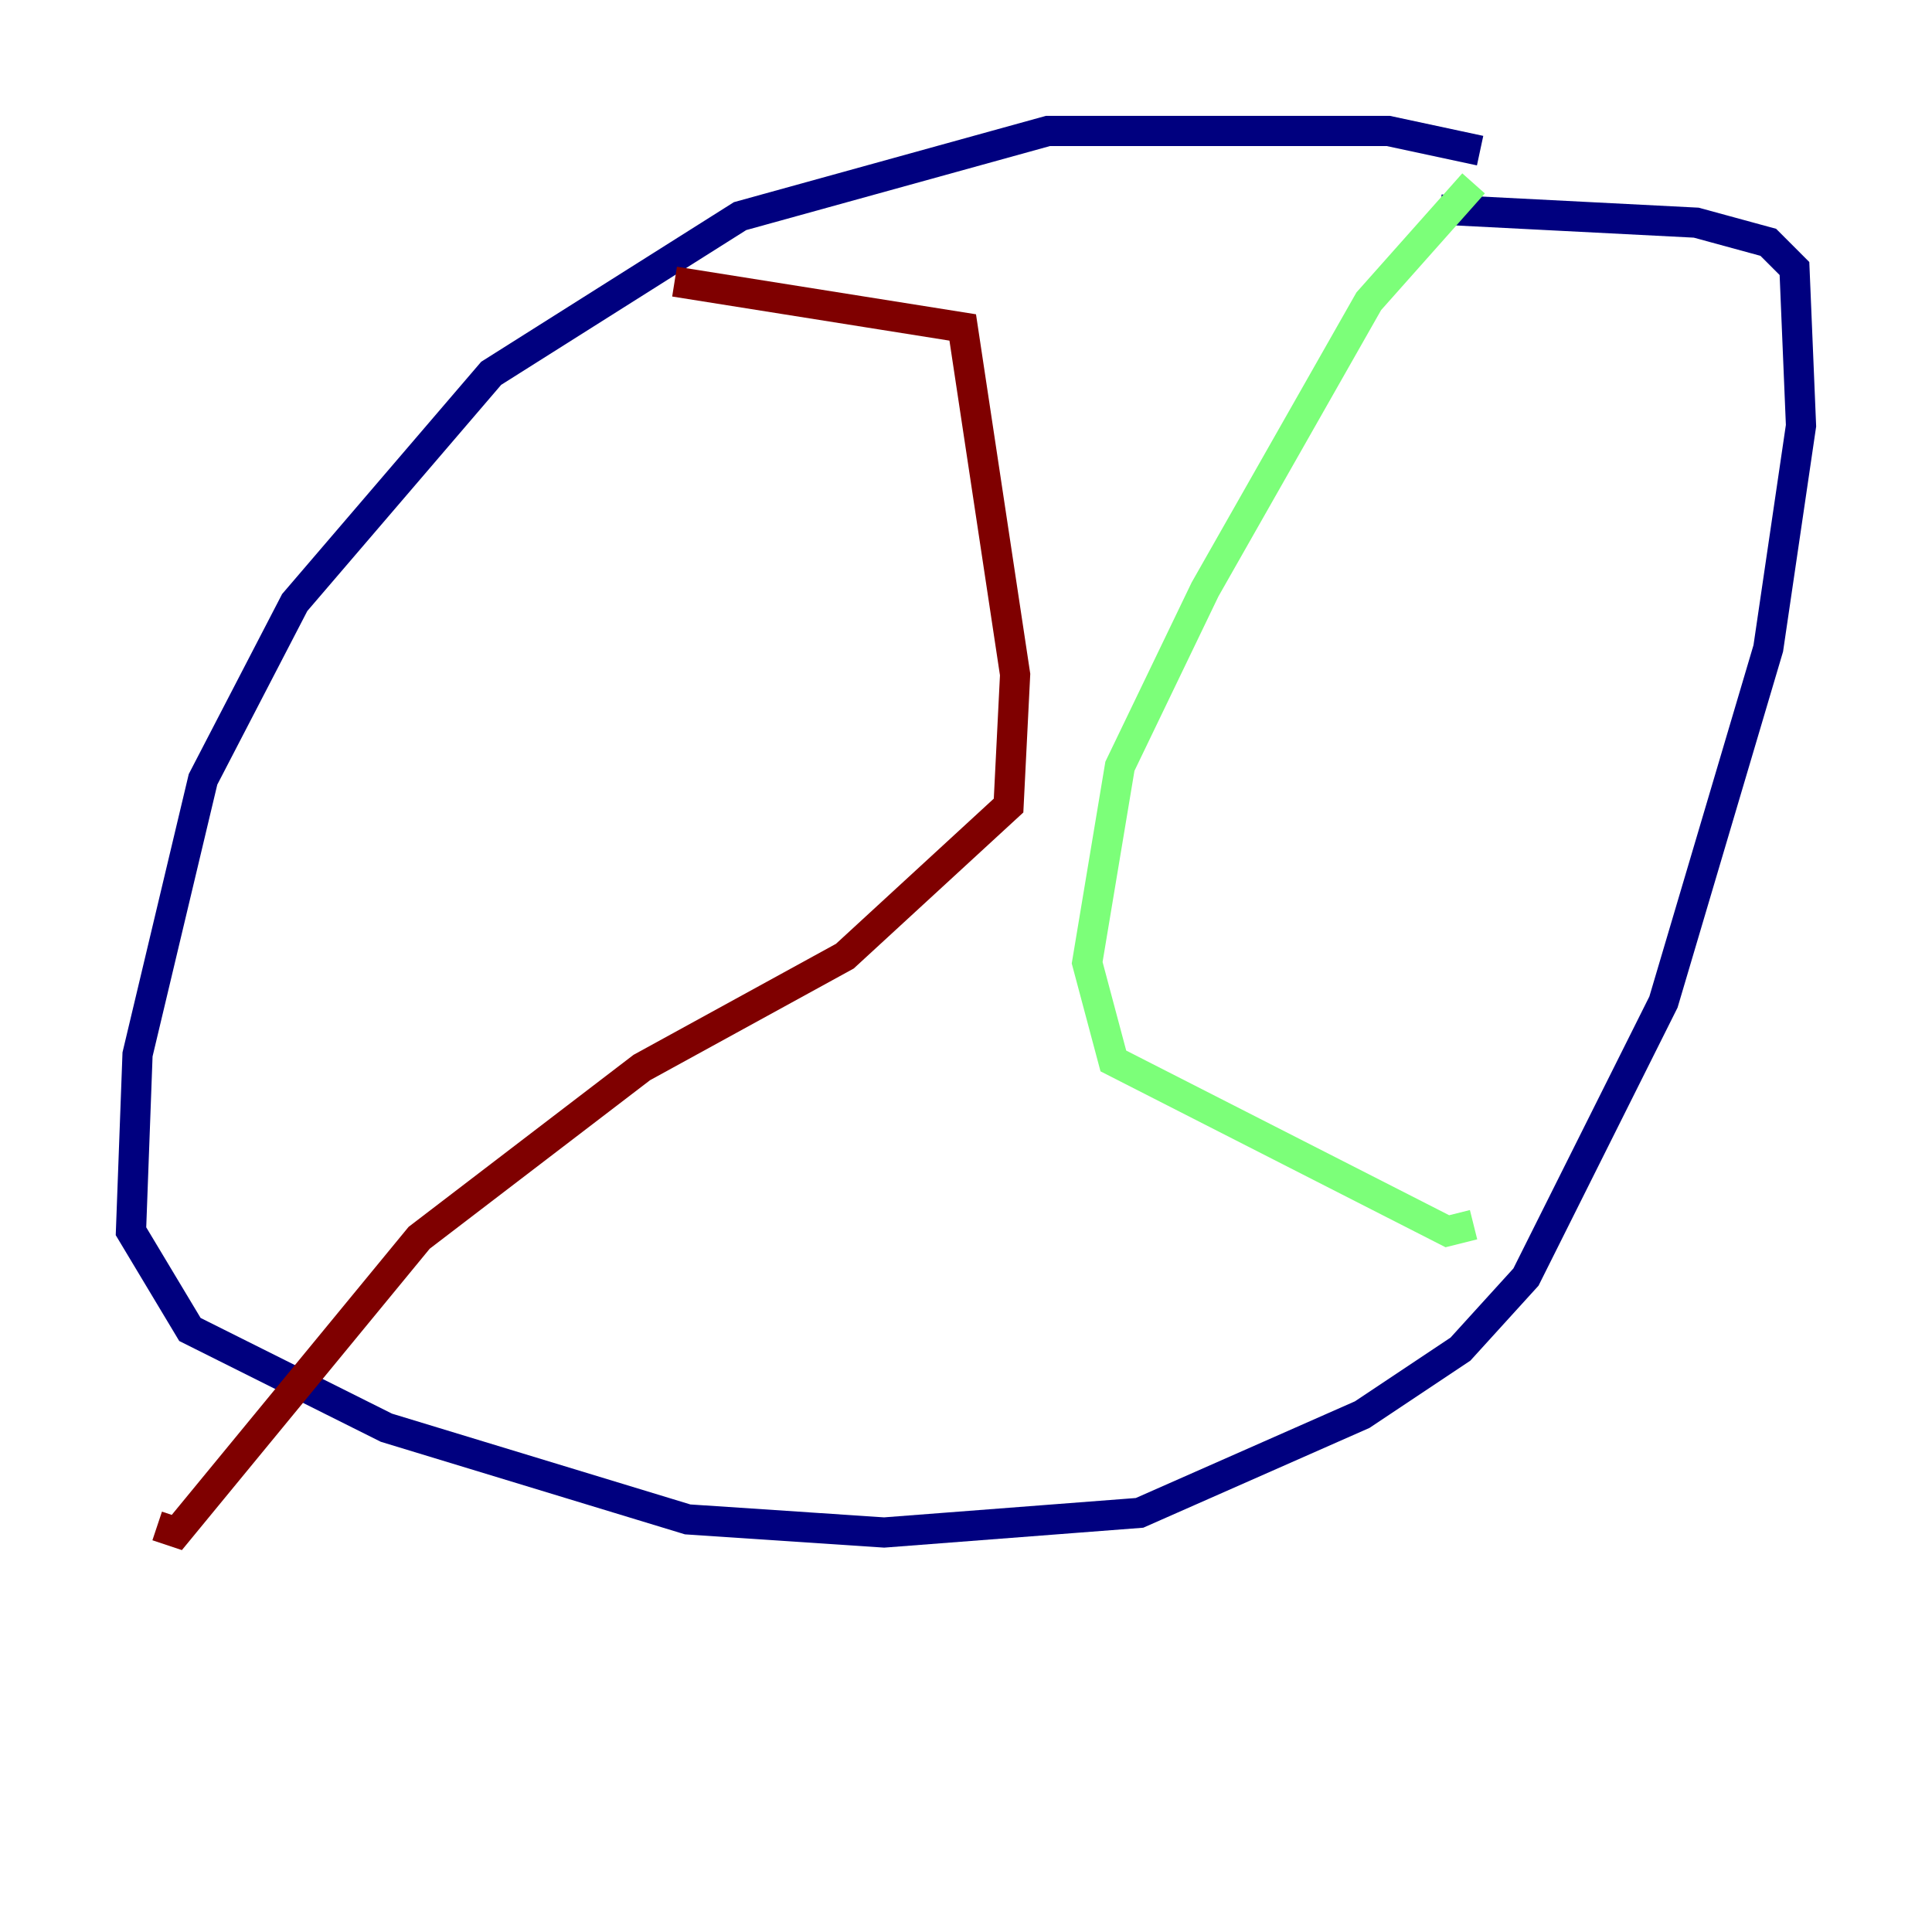 <?xml version="1.0" encoding="utf-8" ?>
<svg baseProfile="tiny" height="128" version="1.2" viewBox="0,0,128,128" width="128" xmlns="http://www.w3.org/2000/svg" xmlns:ev="http://www.w3.org/2001/xml-events" xmlns:xlink="http://www.w3.org/1999/xlink"><defs /><polyline fill="none" points="98.061,9.98 91.986,8.678 69.424,8.678 49.031,14.319 32.542,24.732 19.525,39.919 13.451,51.634 9.112,69.858 8.678,81.573 12.583,88.081 25.6,94.59 45.559,100.664 58.576,101.532 75.498,100.231 90.251,93.722 96.759,89.383 101.098,84.61 110.21,66.386 117.153,42.956 119.322,28.203 118.888,17.79 117.153,16.054 112.38,14.752 95.458,13.885" stroke="#00007f" stroke-width="2" /><polyline fill="none" points="97.627,12.149 90.685,19.959 79.837,39.051 74.197,50.766 72.027,63.783 73.763,70.291 95.891,81.573 97.627,81.139" stroke="#7cff79" stroke-width="2" /><polyline fill="none" points="44.691,18.658 63.783,21.695 67.254,44.691 66.82,53.37 55.973,63.349 42.522,70.725 27.77,82.007 11.715,101.532 10.414,101.098" stroke="#7f0000" stroke-width="2" /></svg>